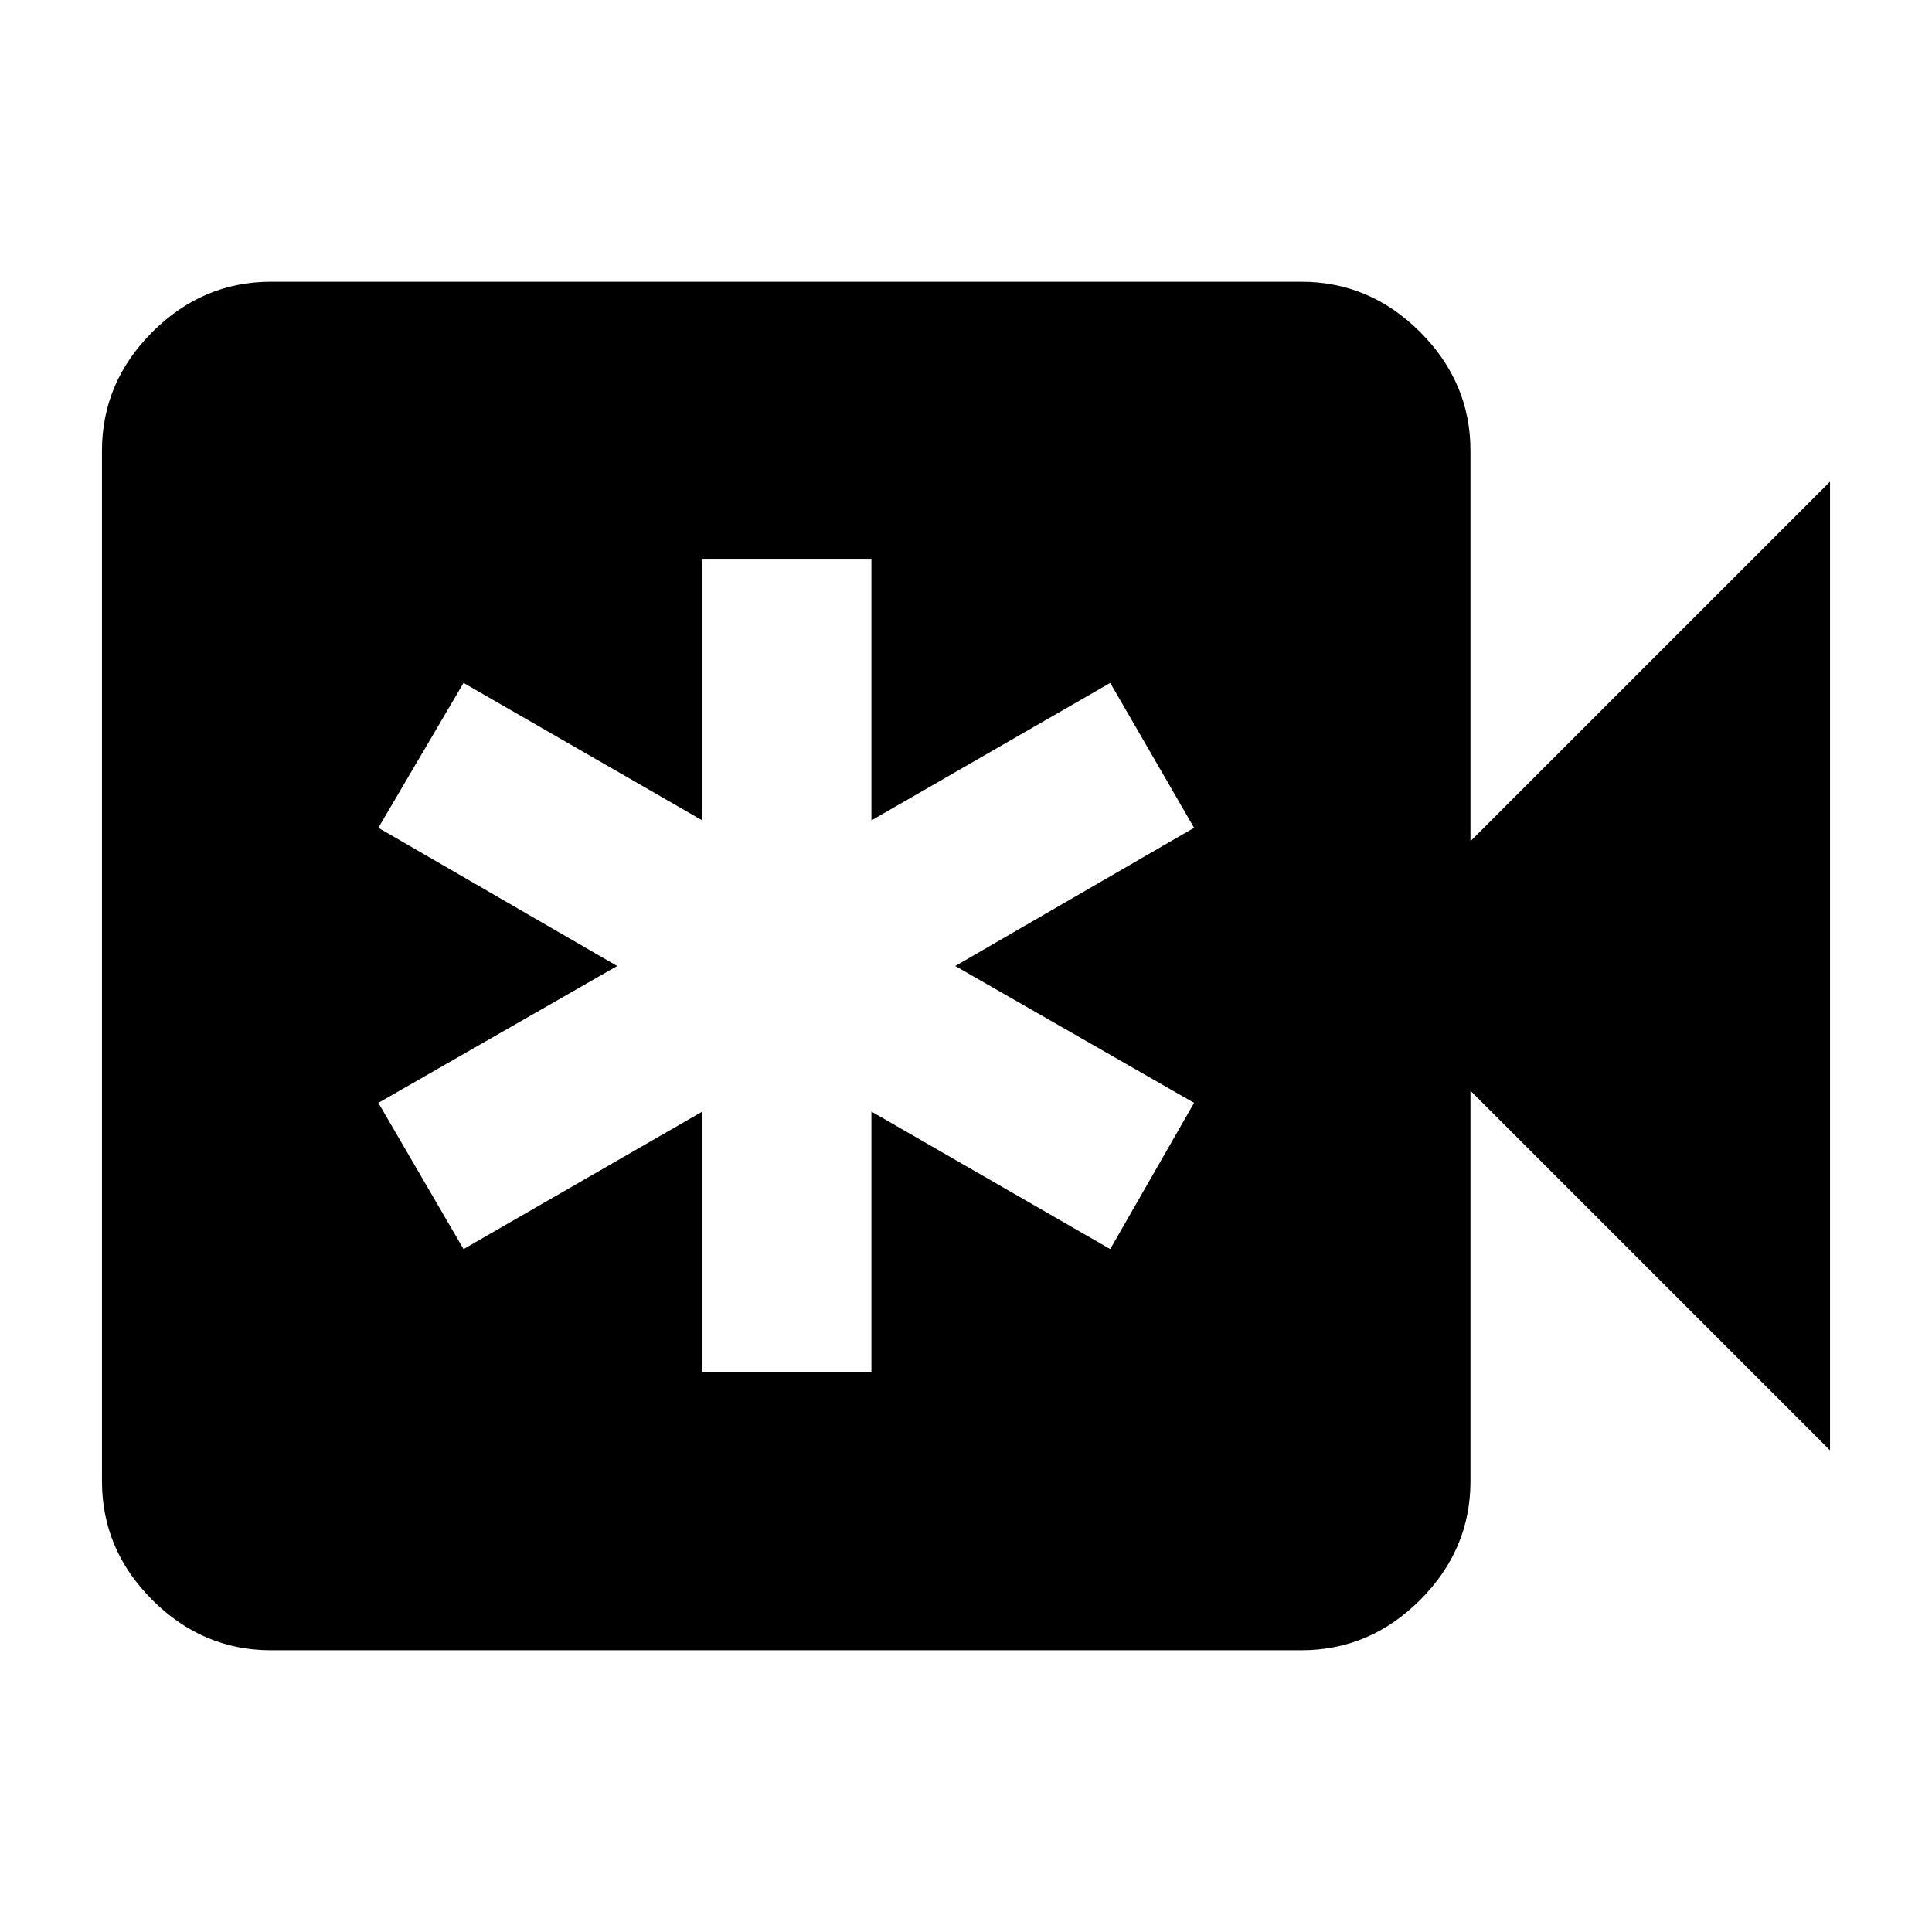 <svg xmlns="http://www.w3.org/2000/svg" height="40" viewBox="0 -960 960 960" width="40"><path d="M349-278.33h84v-129.34l118.67 68.34L593.33-412l-118.66-68 118.66-68.67-41.66-72L433-552.33v-130h-84v130l-118.67-68.34-42.33 72L306.67-480 188-412l42.33 72.67L349-407.67v129.34ZM134.67-140q-34 0-59-25t-25-59v-512q0-34 25-59t59-25h512q34 0 59 25t25 59v194l178.66-178.67v481.34L730.67-418v194q0 34-25 59t-59 25h-512Z"/></svg>